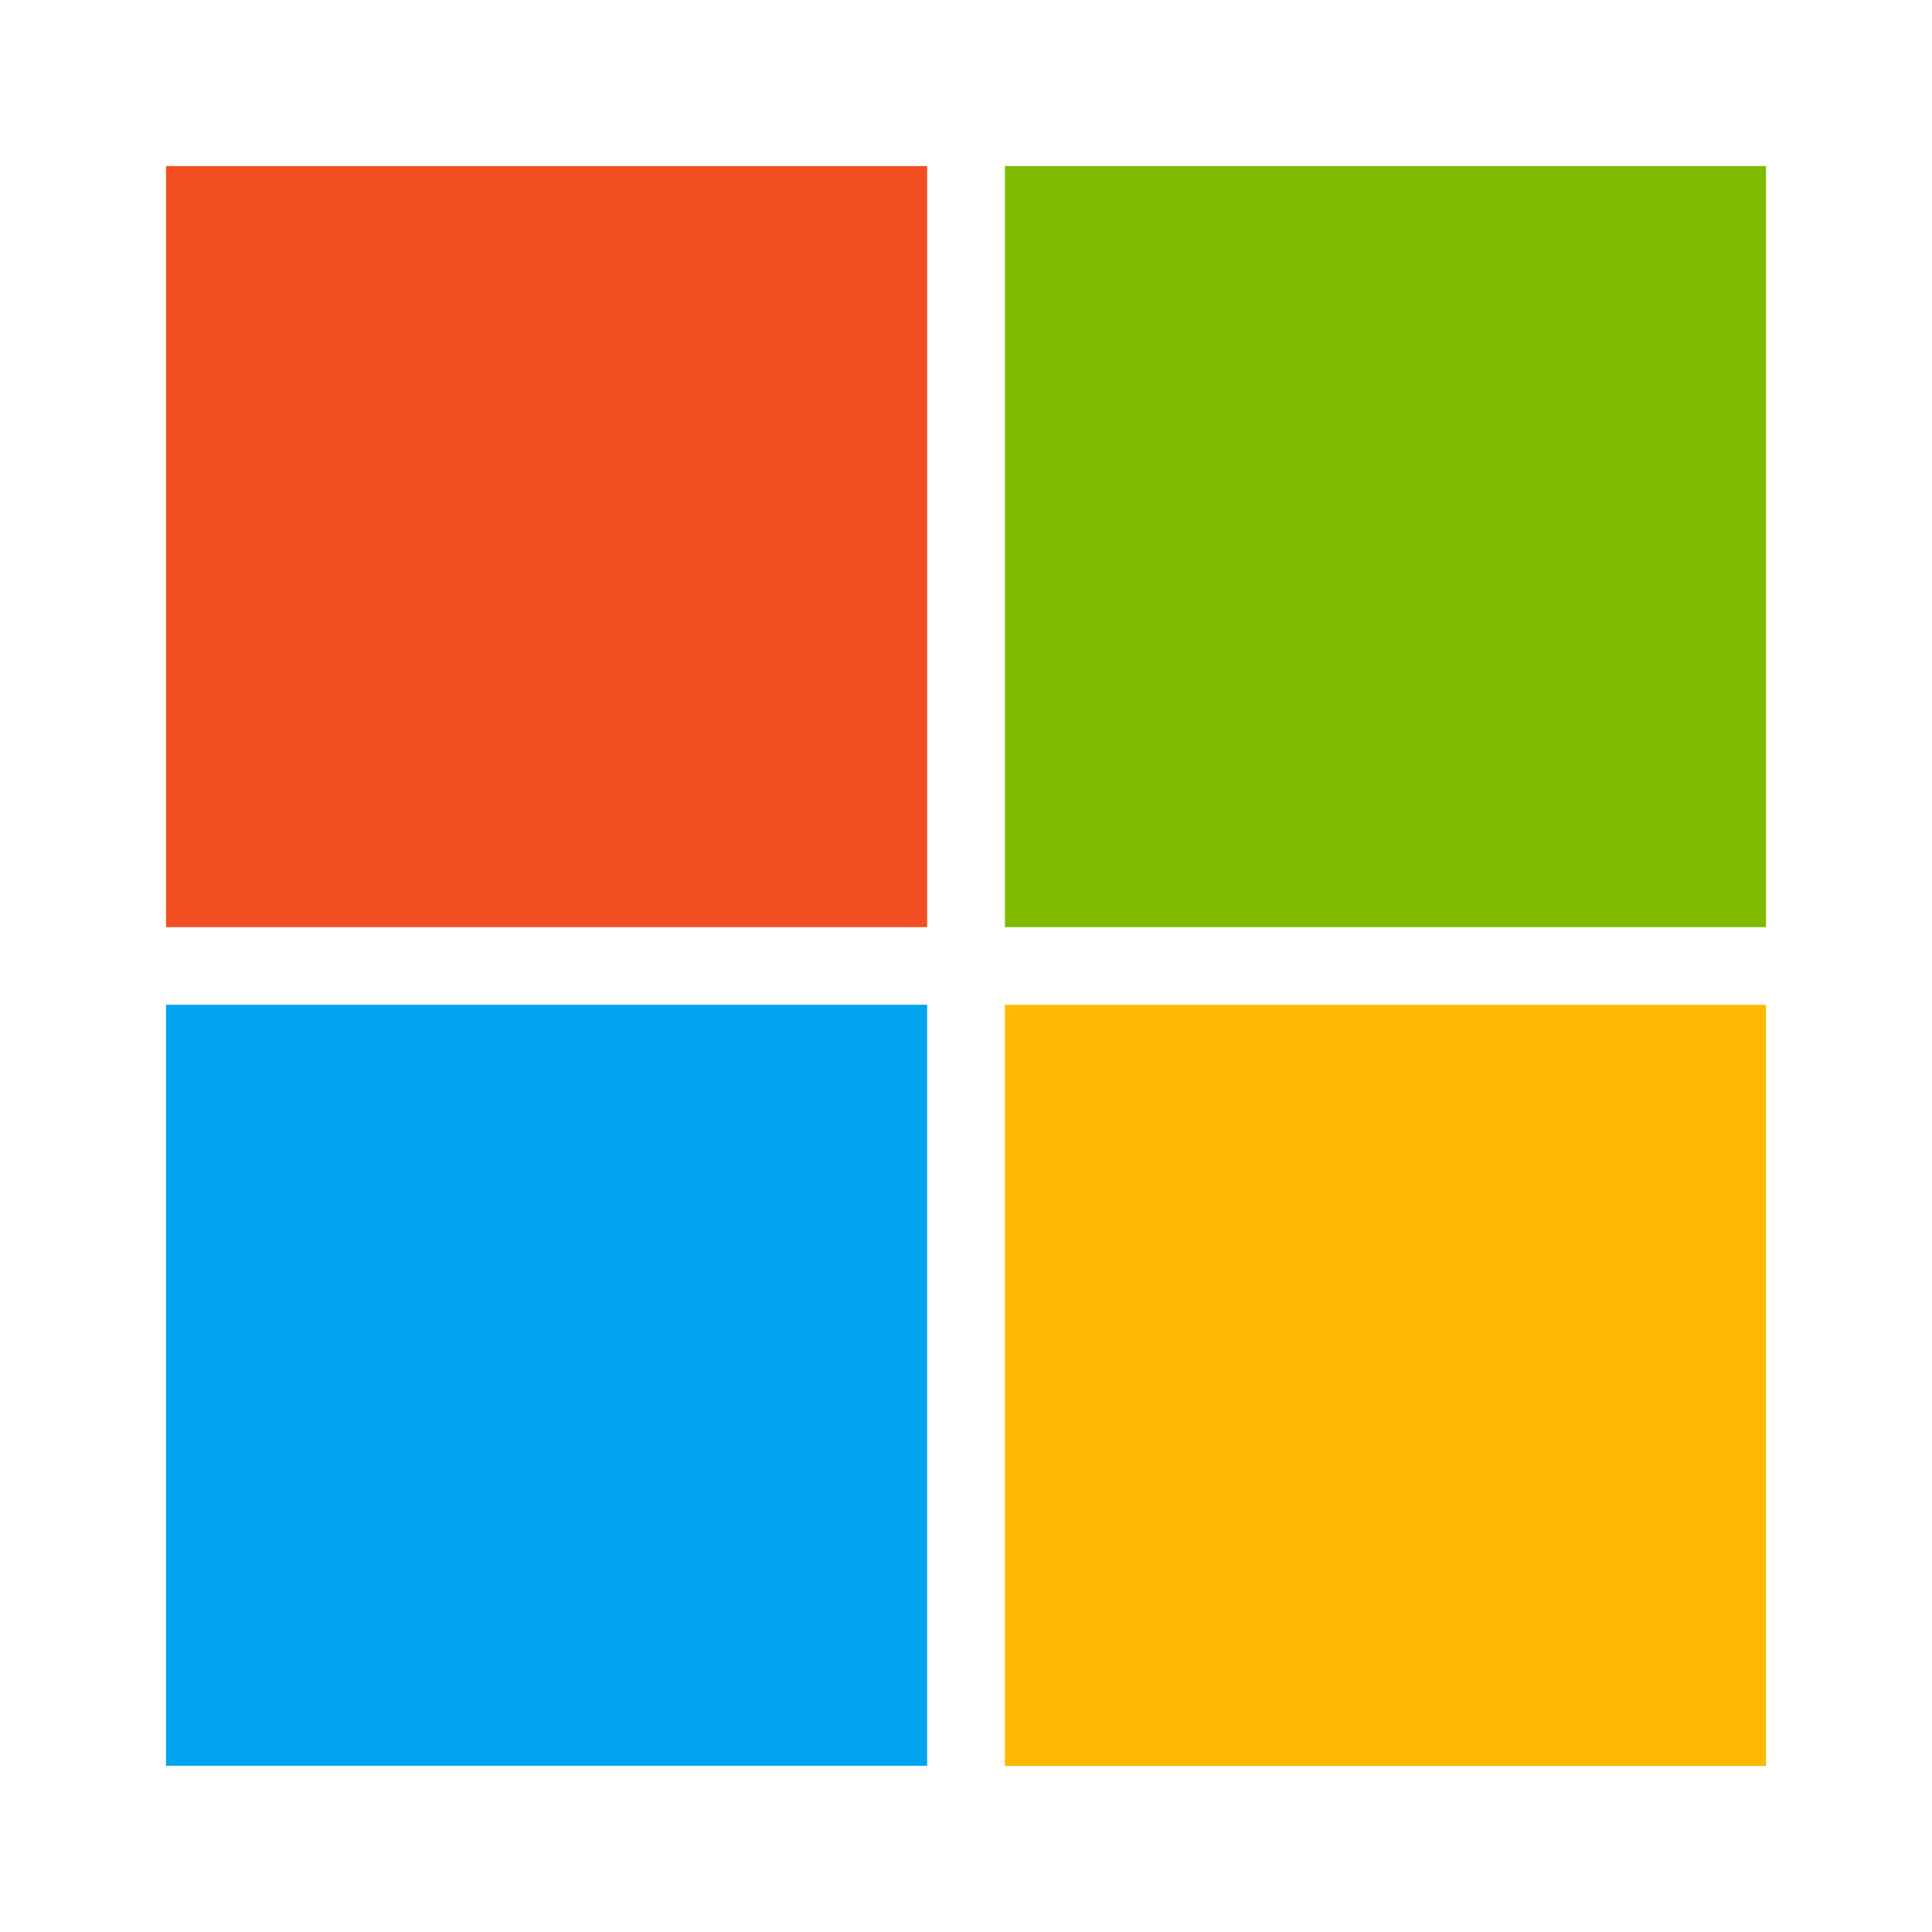 <svg width="128" height="128" viewBox="0 0 128 128" fill="none" xmlns="http://www.w3.org/2000/svg">
<path d="M11 11H61.426C61.426 27.808 61.426 44.617 61.426 61.425H11V11Z" fill="#F25022"/>
<path d="M66.576 11H117.002C117.002 27.808 117.002 44.617 117.002 61.425H66.579C66.579 44.617 66.579 27.808 66.579 11H66.576Z" fill="#80BA01"/>
<path d="M11 66.566C27.809 66.566 44.617 66.566 61.426 66.566C61.426 83.374 61.426 100.182 61.426 116.988H11V66.566Z" fill="#02A4EF"/>
<path d="M66.579 66.575C83.383 66.575 100.191 66.575 117.002 66.575V117H66.576C66.576 100.191 66.576 83.384 66.576 66.578L66.579 66.575Z" fill="#FFB902"/>
</svg>

